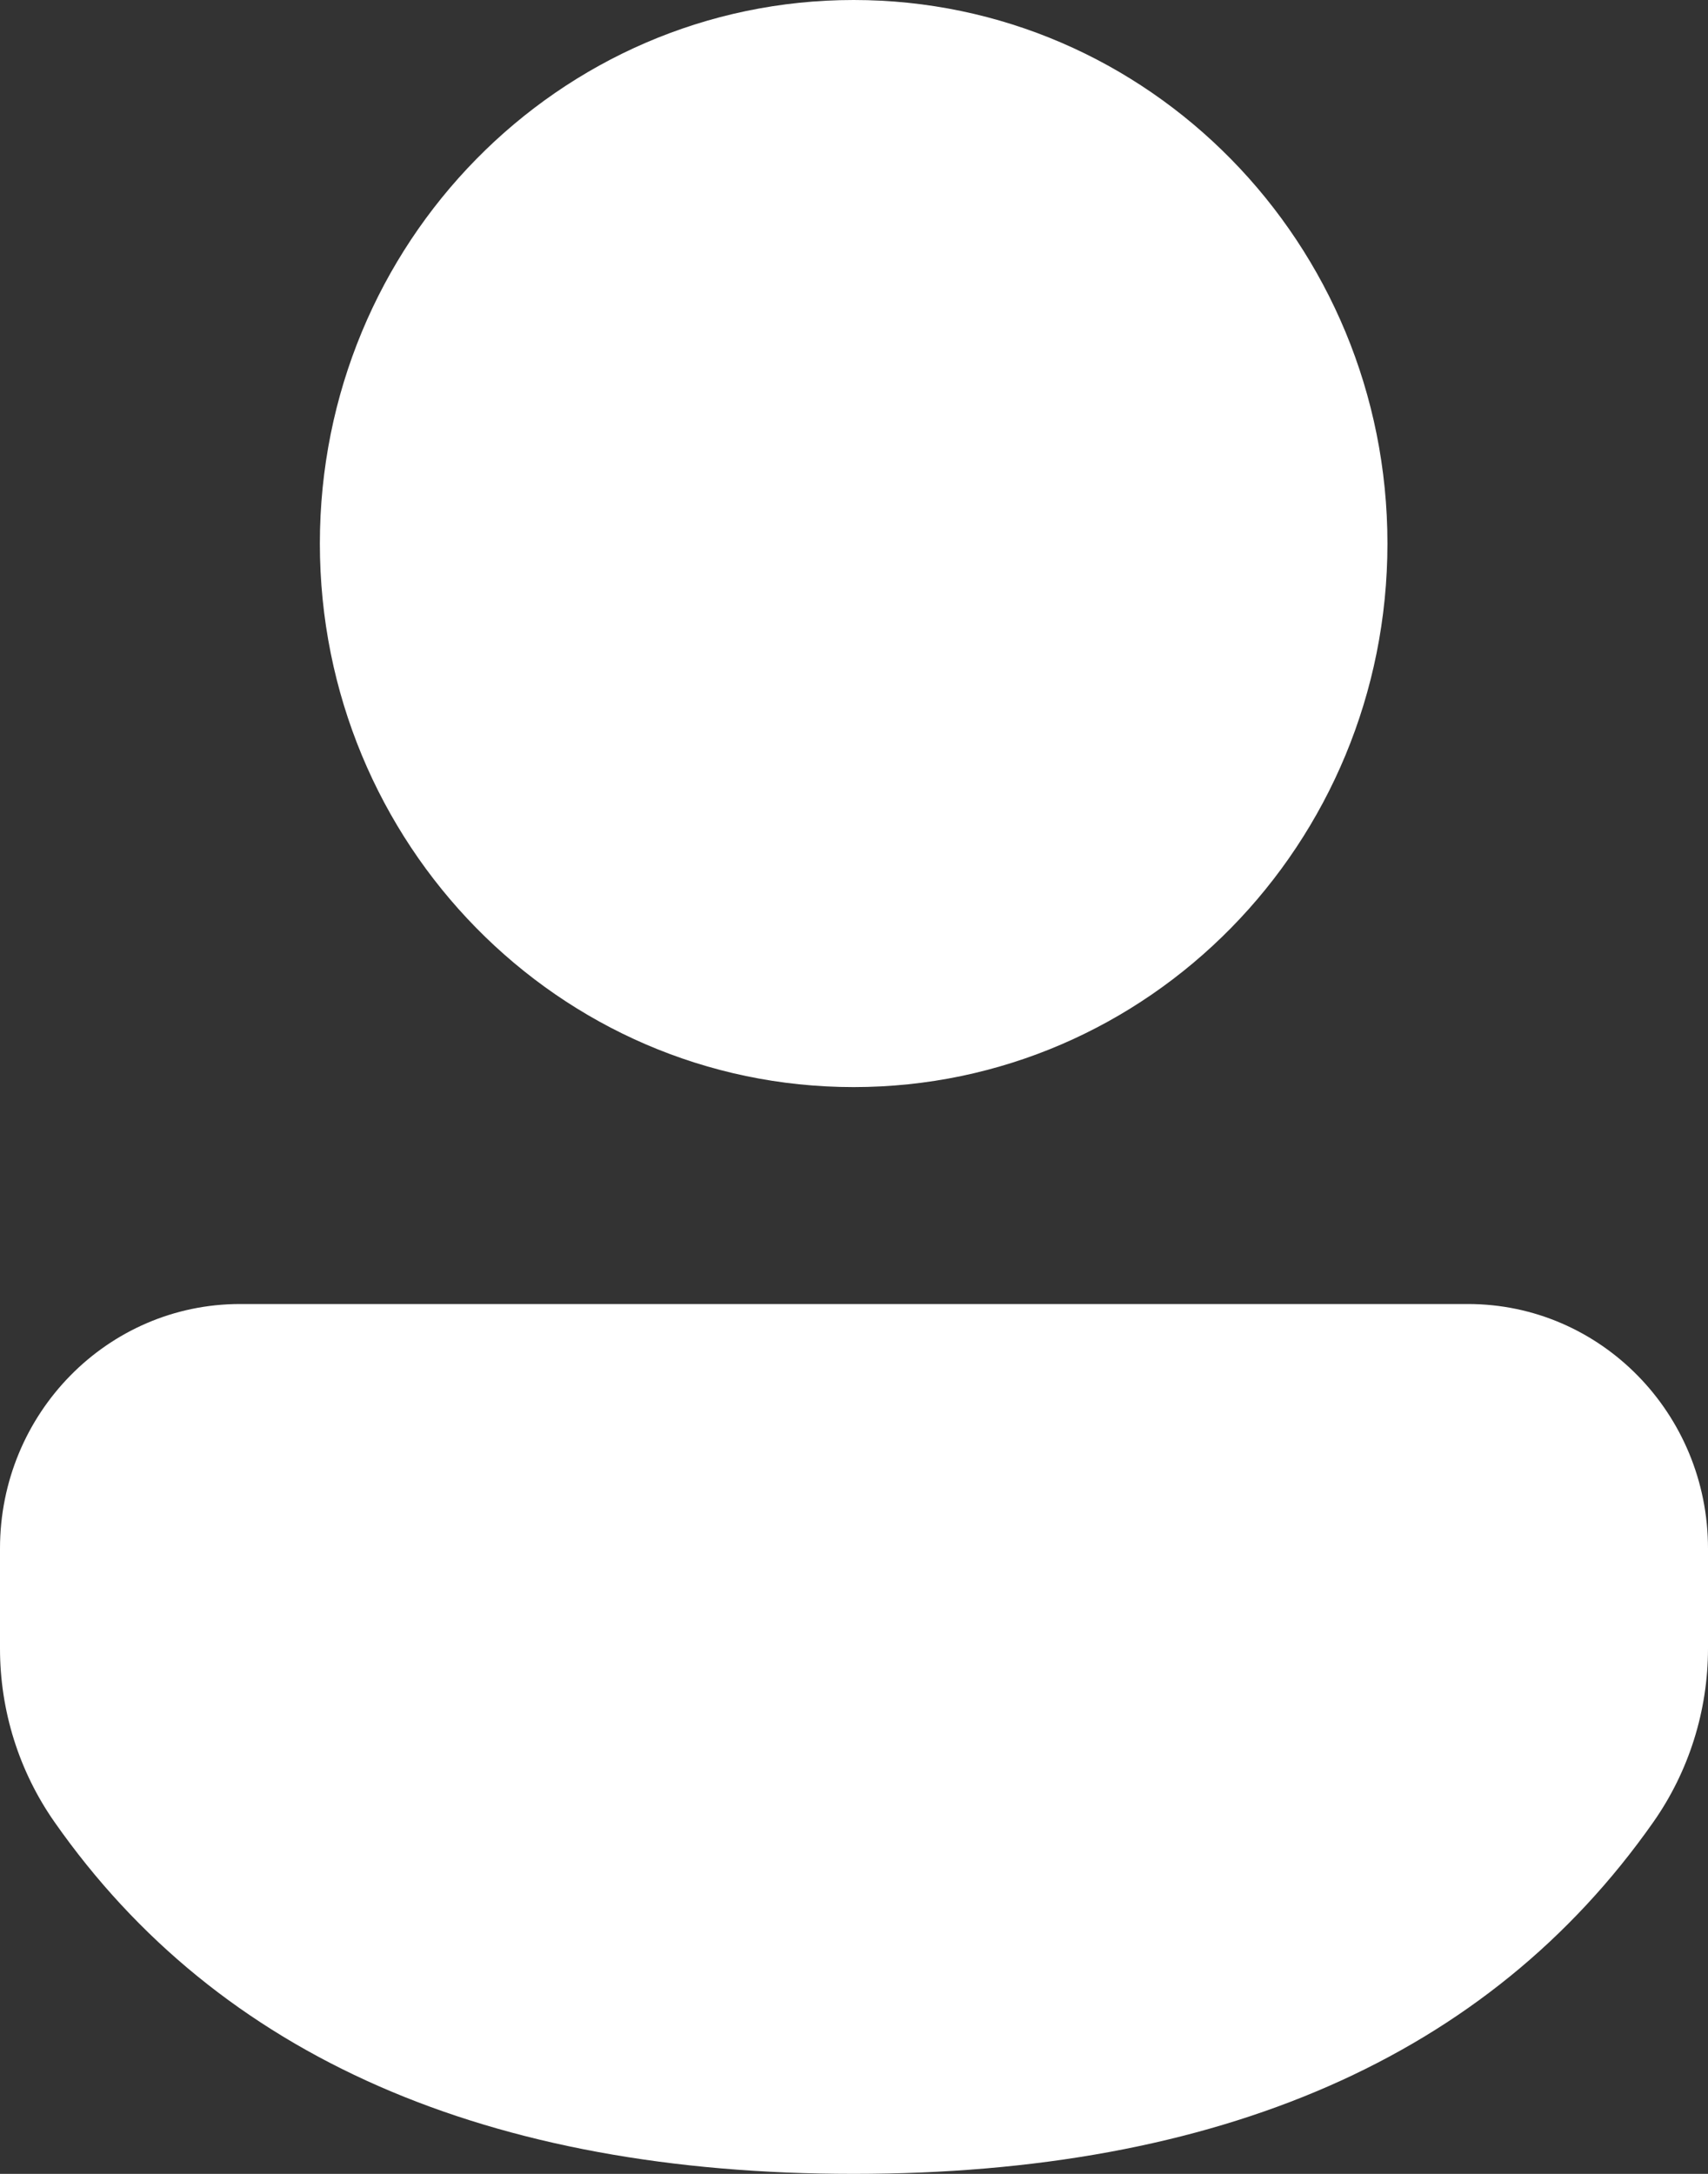<svg width="22" height="28" viewBox="0 0 22 28" fill="none" xmlns="http://www.w3.org/2000/svg">
<rect x="0" y="0" width="22" height="28" fill="#333333" stroke="none"/>
<path d="M18.908 16.796C20.616 16.796 22 18.206 22 19.945V21.232C22 22.034 21.754 22.817 21.295 23.47C19.169 26.499 15.698 28 10.995 28C6.291 28 2.822 26.499 0.702 23.468C0.245 22.816 0 22.035 0 21.234V19.945C0 18.206 1.384 16.796 3.092 16.796H18.908ZM10.995 0C14.793 0 17.871 3.135 17.871 7.001C17.871 10.868 14.793 14.002 10.995 14.002C7.198 14.002 4.12 10.868 4.12 7.001C4.12 3.135 7.198 0 10.995 0Z" fill="white"/>
</svg>
